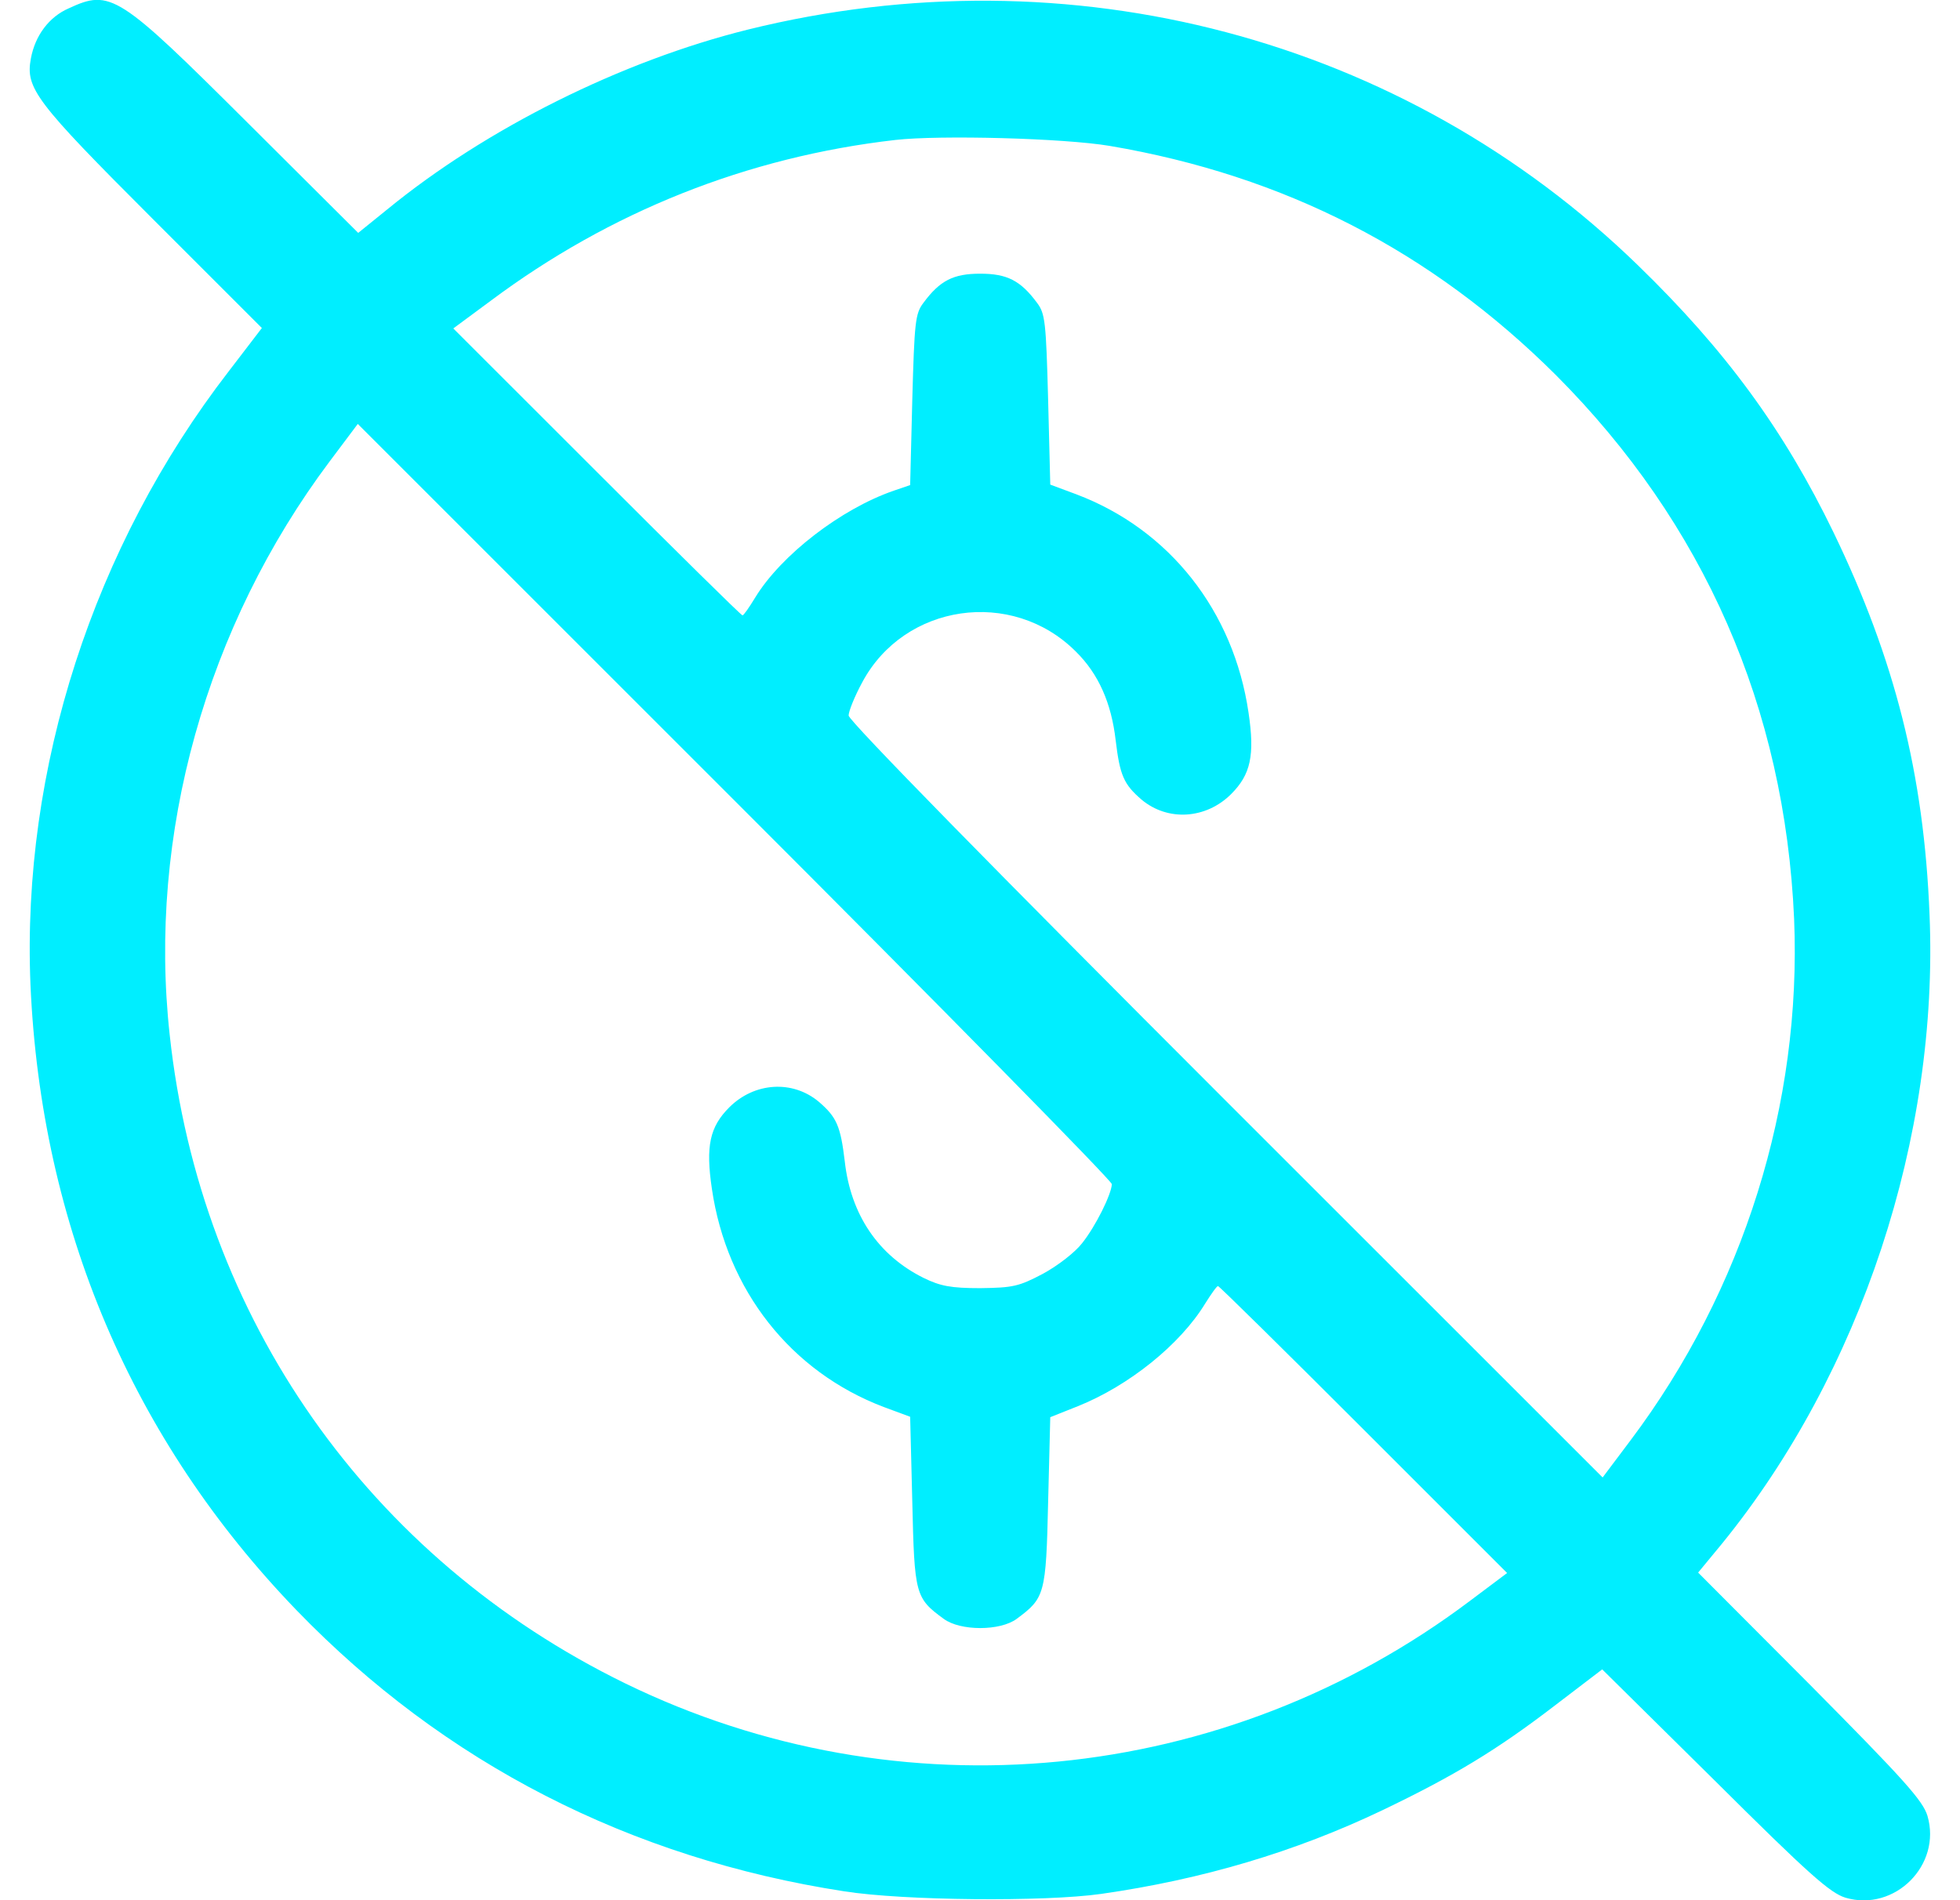 <svg width="33" height="32" viewBox="0 0 33 32" fill="none" xmlns="http://www.w3.org/2000/svg">
<path d="M1.156 0.141C0.827 0.284 0.591 0.598 0.52 0.985C0.427 1.485 0.591 1.706 2.557 3.672L4.409 5.524L3.851 6.253C1.571 9.205 0.363 12.944 0.513 16.582C0.691 20.642 2.221 24.245 4.995 27.119C7.482 29.692 10.606 31.294 14.216 31.851C15.217 32.008 17.583 32.03 18.541 31.894C20.242 31.651 21.808 31.186 23.273 30.486C24.481 29.907 25.203 29.471 26.19 28.713L26.976 28.113L28.87 29.985C30.457 31.565 30.815 31.88 31.072 31.958C31.901 32.202 32.695 31.408 32.452 30.579C32.373 30.321 32.058 29.971 30.479 28.377L28.591 26.483L28.992 25.997C31.329 23.123 32.645 19.148 32.487 15.403C32.394 13.037 31.901 11.1 30.872 8.969C30.035 7.239 29.049 5.895 27.576 4.466C23.631 0.634 18.019 -0.845 12.593 0.498C10.463 1.027 8.183 2.164 6.517 3.529L6.031 3.922L4.173 2.071C1.992 -0.102 1.864 -0.188 1.156 0.141ZM18.684 2.457C21.629 2.957 24.102 4.23 26.197 6.317C28.692 8.819 30.05 11.921 30.207 15.474C30.336 18.591 29.356 21.722 27.455 24.253L26.983 24.881L20.635 18.534C16.761 14.659 14.288 12.136 14.288 12.05C14.288 11.979 14.388 11.729 14.516 11.493C15.224 10.163 17.04 9.899 18.112 10.971C18.498 11.35 18.712 11.843 18.784 12.465C18.855 13.058 18.92 13.208 19.22 13.466C19.663 13.837 20.306 13.794 20.728 13.373C21.057 13.044 21.129 12.722 21.021 12C20.771 10.292 19.692 8.919 18.126 8.326L17.683 8.161L17.647 6.732C17.612 5.424 17.597 5.281 17.462 5.102C17.183 4.723 16.954 4.609 16.504 4.609C16.053 4.609 15.825 4.723 15.546 5.102C15.41 5.281 15.396 5.424 15.36 6.732L15.324 8.169L15.052 8.262C14.159 8.569 13.151 9.348 12.715 10.063C12.615 10.227 12.522 10.363 12.501 10.363C12.479 10.363 11.378 9.277 10.049 7.947L7.632 5.531L8.261 5.066C10.27 3.565 12.579 2.643 15.074 2.357C15.832 2.271 17.919 2.328 18.684 2.457ZM18.72 19.942C18.712 20.114 18.448 20.65 18.219 20.936C18.105 21.086 17.812 21.314 17.561 21.45C17.154 21.665 17.054 21.686 16.504 21.693C16.01 21.693 15.832 21.658 15.553 21.522C14.788 21.143 14.323 20.457 14.223 19.556C14.152 18.963 14.087 18.813 13.787 18.555C13.344 18.183 12.701 18.226 12.279 18.648C11.95 18.977 11.879 19.299 11.986 20.021C12.236 21.729 13.315 23.102 14.881 23.695L15.324 23.859L15.36 25.289C15.396 26.855 15.41 26.912 15.889 27.262C16.168 27.469 16.84 27.469 17.118 27.262C17.59 26.912 17.612 26.855 17.647 25.296L17.683 23.866L18.148 23.681C19.006 23.337 19.87 22.644 20.292 21.951C20.392 21.793 20.485 21.658 20.507 21.658C20.528 21.658 21.629 22.744 22.959 24.074L25.375 26.49L24.746 26.962C20.614 30.071 15.145 30.6 10.527 28.349C6.21 26.24 3.372 22.201 2.857 17.426C2.486 14.052 3.472 10.542 5.552 7.768L6.024 7.139L12.372 13.487C15.86 16.975 18.72 19.885 18.72 19.942Z" fill="#00EEFF"/>
</svg>
